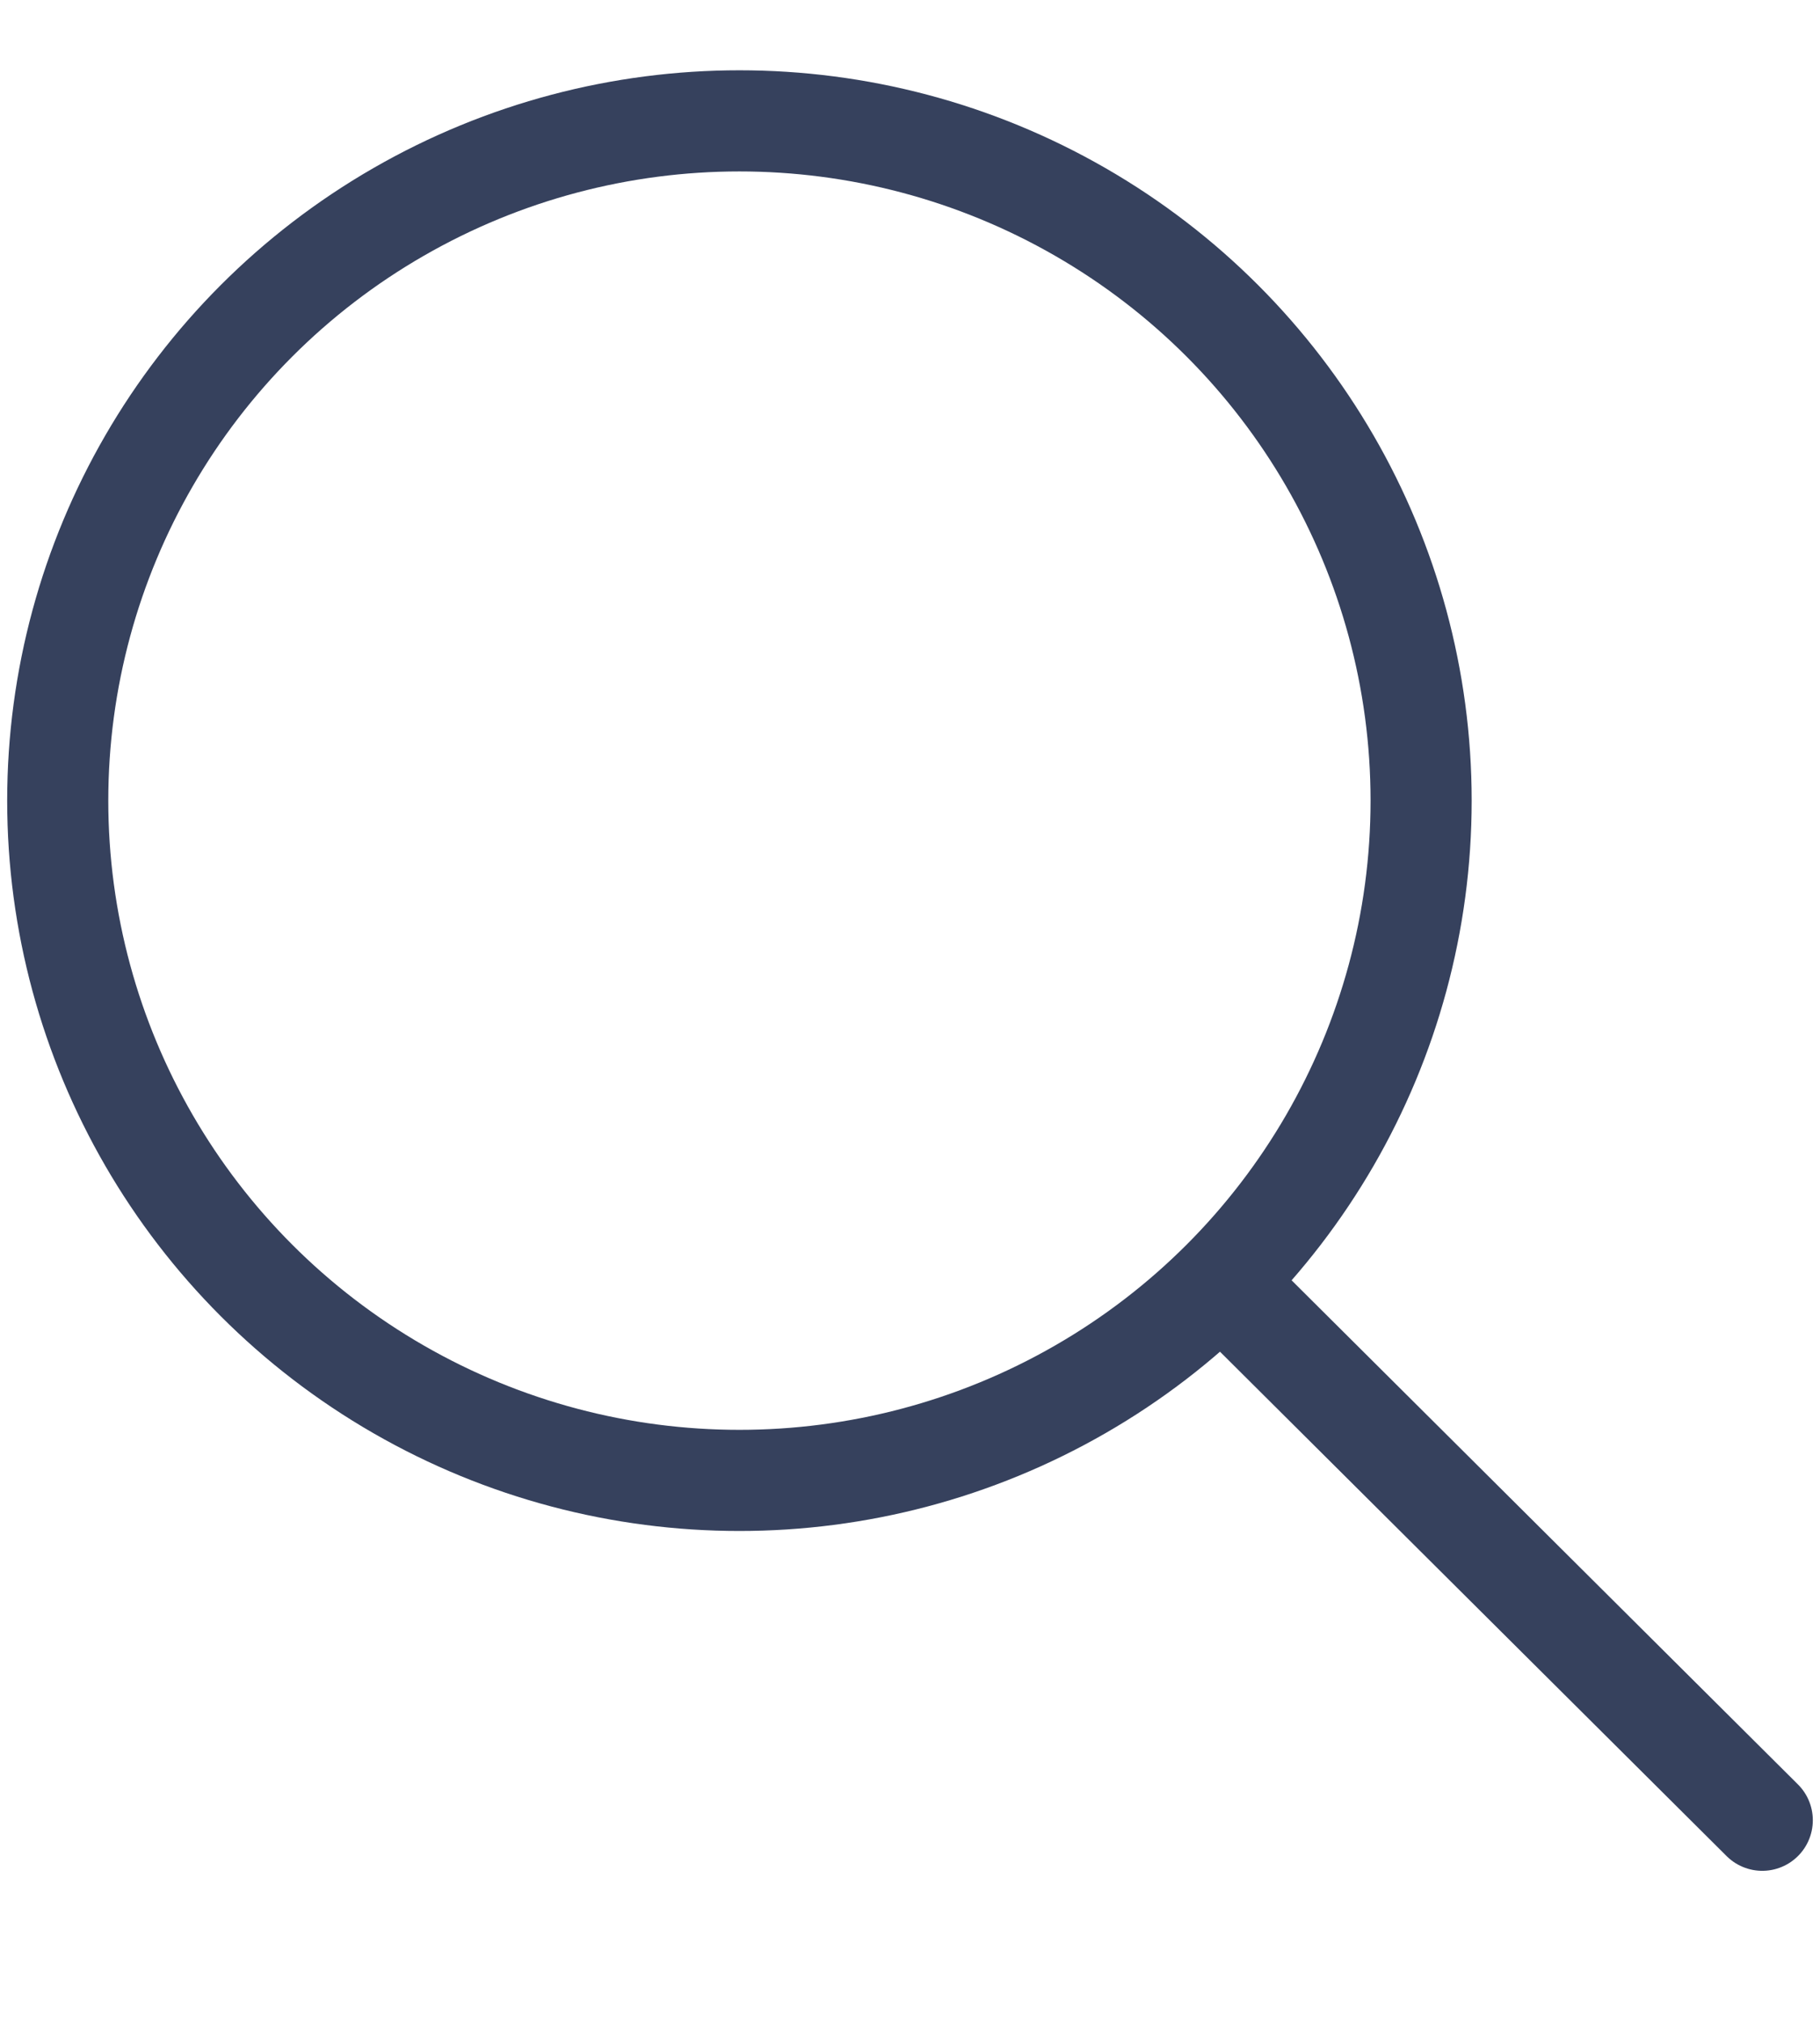 <svg width="18" height="20" viewBox="0 0 18 20" fill="none" xmlns="http://www.w3.org/2000/svg">
<path d="M17.429 17.997L12.103 12.696" stroke="#36415D" stroke-linecap="round"/>
<ellipse cx="7.313" cy="7.916" rx="6.742" ry="6.721" stroke="#36415D" stroke-linecap="round"/>
</svg>
